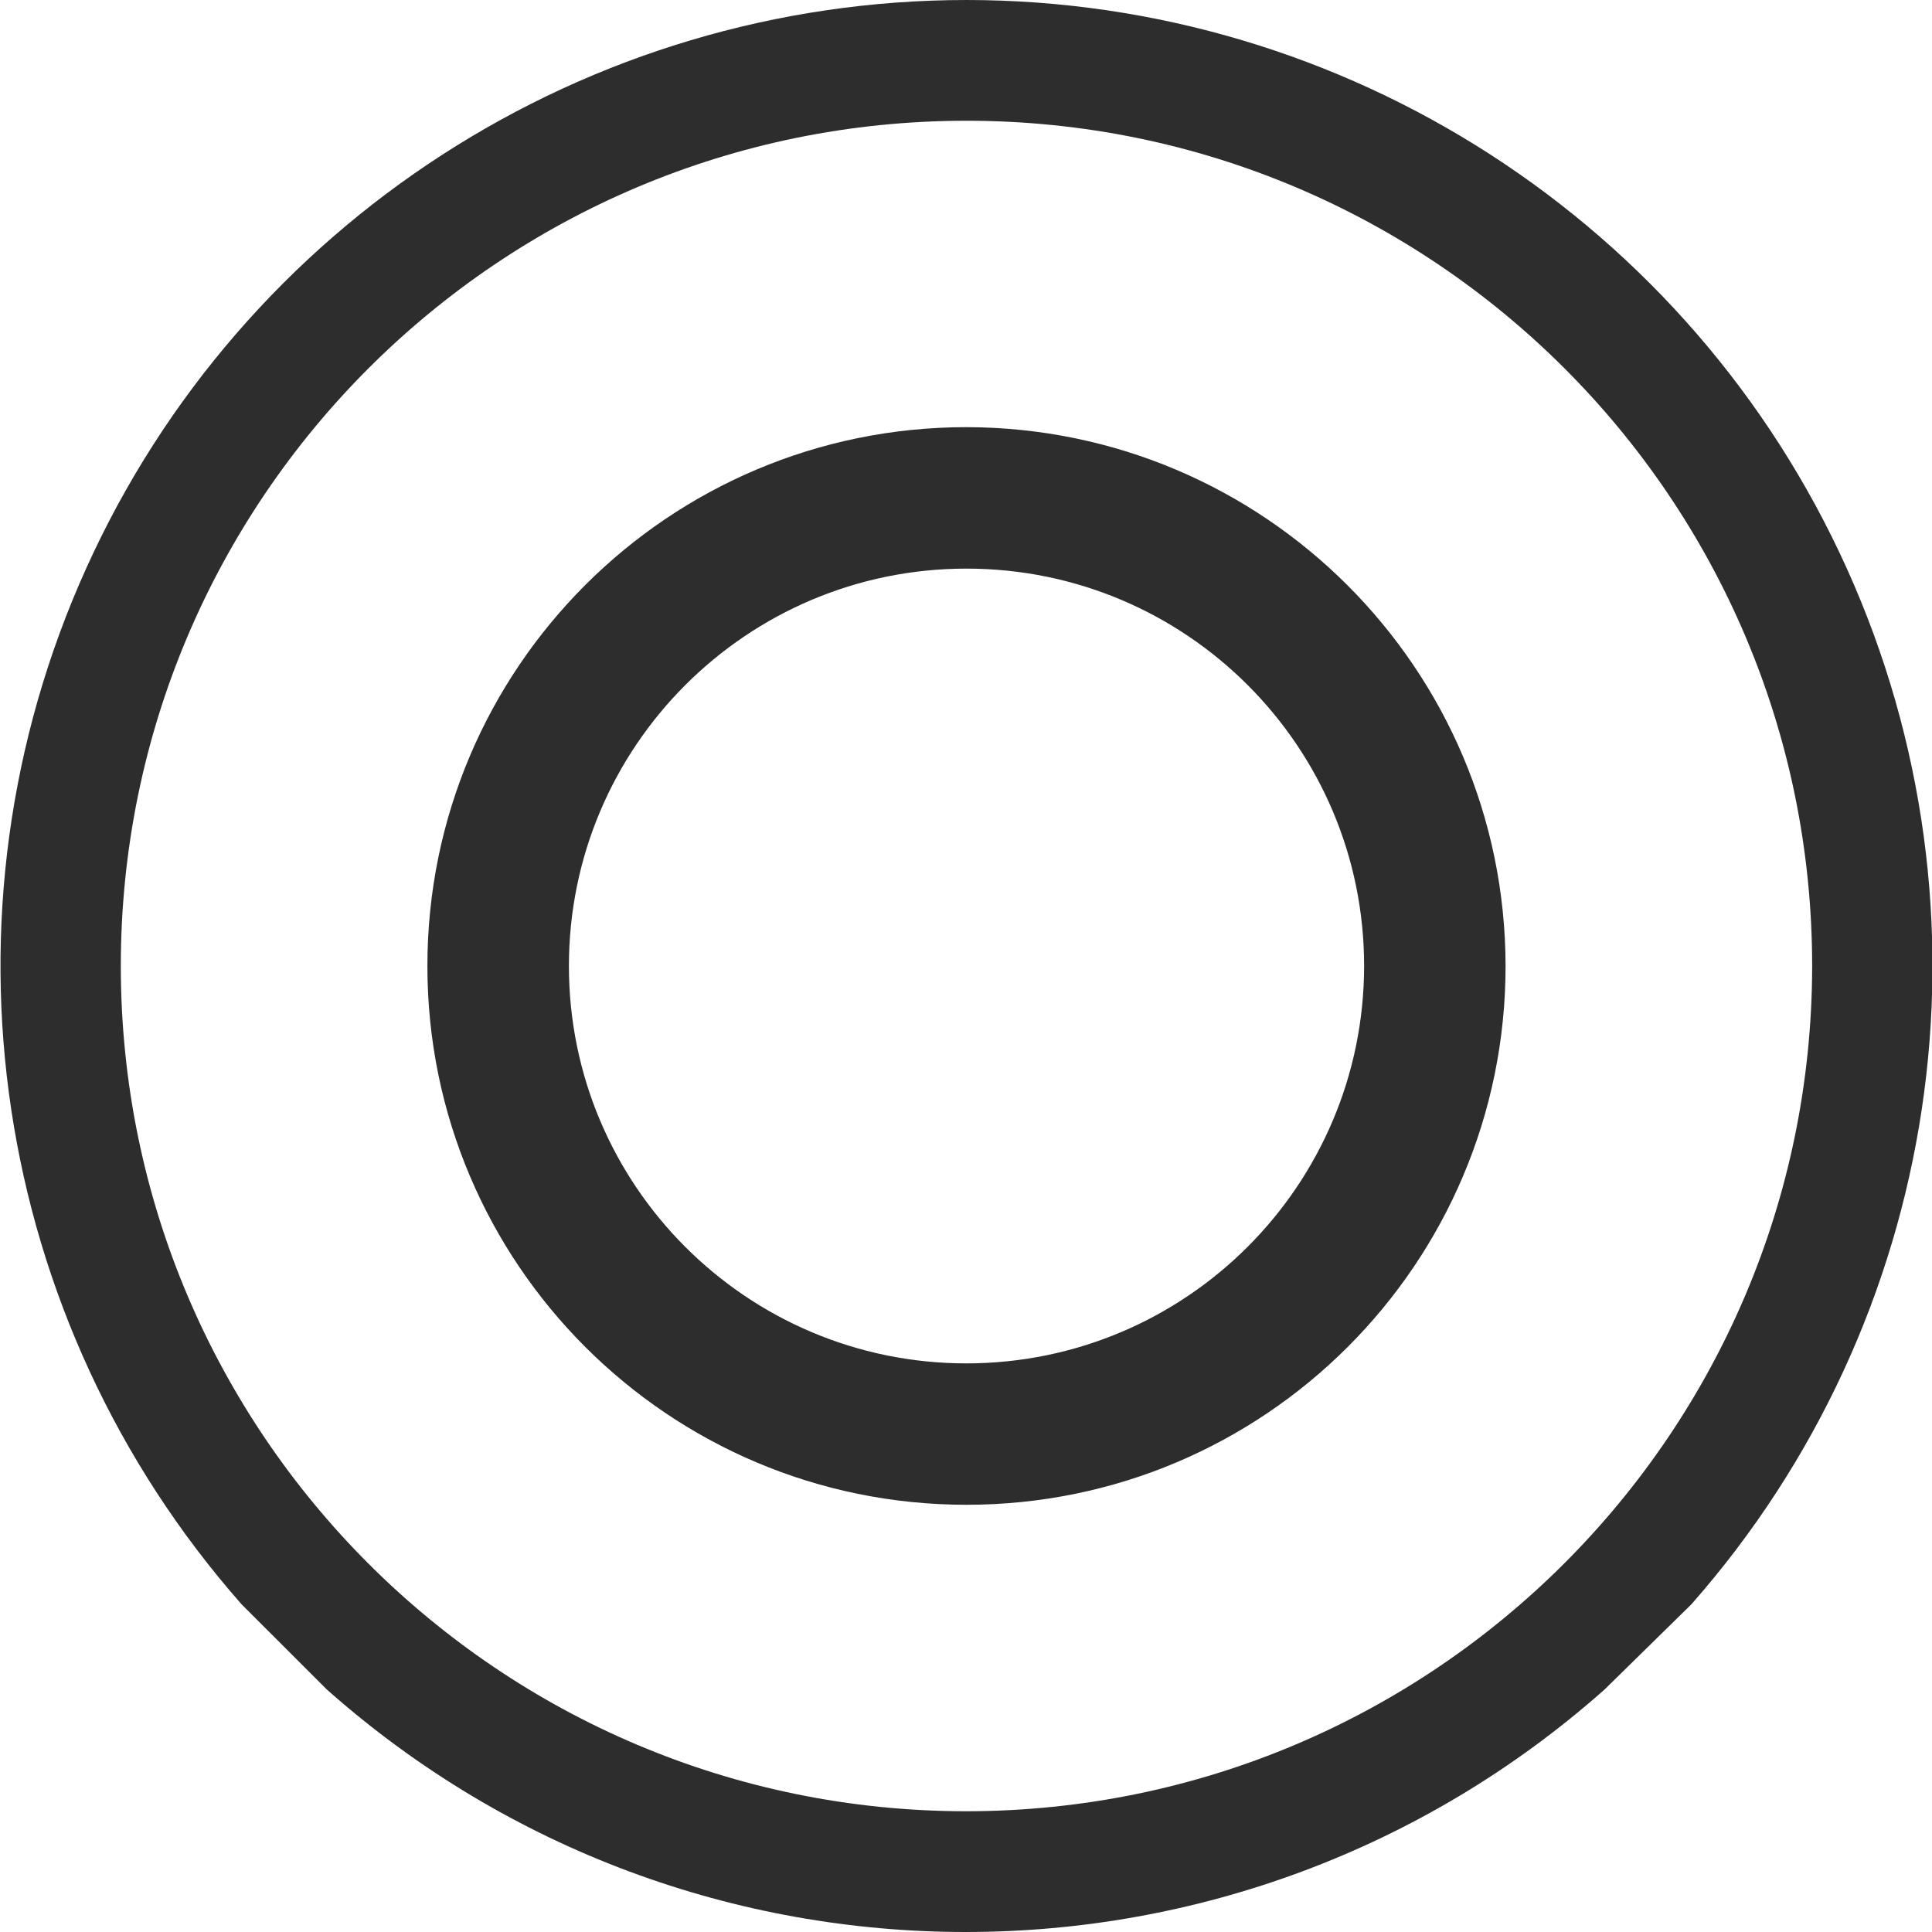 <?xml version="1.0" encoding="UTF-8"?>
<svg width="32px" height="32px" viewBox="0 0 32 32" version="1.1" xmlns="http://www.w3.org/2000/svg" xmlns:xlink="http://www.w3.org/1999/xlink">
    <!-- Generator: Sketch 53.2 (72643) - https://sketchapp.com -->
    <title>radio-outline-fill</title>
    <desc>Created with Sketch.</desc>
    <g id="radio-outline" stroke="none" stroke-width="1" fill="none" fill-rule="evenodd">
        <path d="M16.008,7.075 C11.077,7.075 7.079,11.071 7.079,16 C7.079,20.929 11.077,24.924 16.008,24.924 C20.94,24.924 24.937,20.929 24.937,16 C24.93,11.074 20.936,7.083 16.008,7.075 Z M16.008,22.582 C12.371,22.582 9.423,19.635 9.423,16 C9.423,12.365 12.371,9.418 16.008,9.418 C19.645,9.418 22.594,12.365 22.594,16 C22.591,19.634 19.644,22.579 16.008,22.582 Z M16.008,0 C9.719,0.003 4.015,3.686 1.427,9.415 C-1.161,15.143 -0.154,21.856 4.002,26.573 L5.416,27.986 C11.452,33.338 20.537,33.338 26.574,27.986 L28.014,26.573 C32.17,21.856 33.177,15.143 30.589,9.415 C28.001,3.686 22.297,0.003 16.008,0 Z M16.008,30 C8.272,30 2.001,23.732 2.001,16 C2.001,8.268 8.272,2 16.008,2 C23.744,2 30.015,8.268 30.015,16 C30.008,23.729 23.741,29.992 16.008,30 Z" id="Shape" fill="#2D2D2D" fill-rule="nonzero"></path>
    </g>
</svg>
